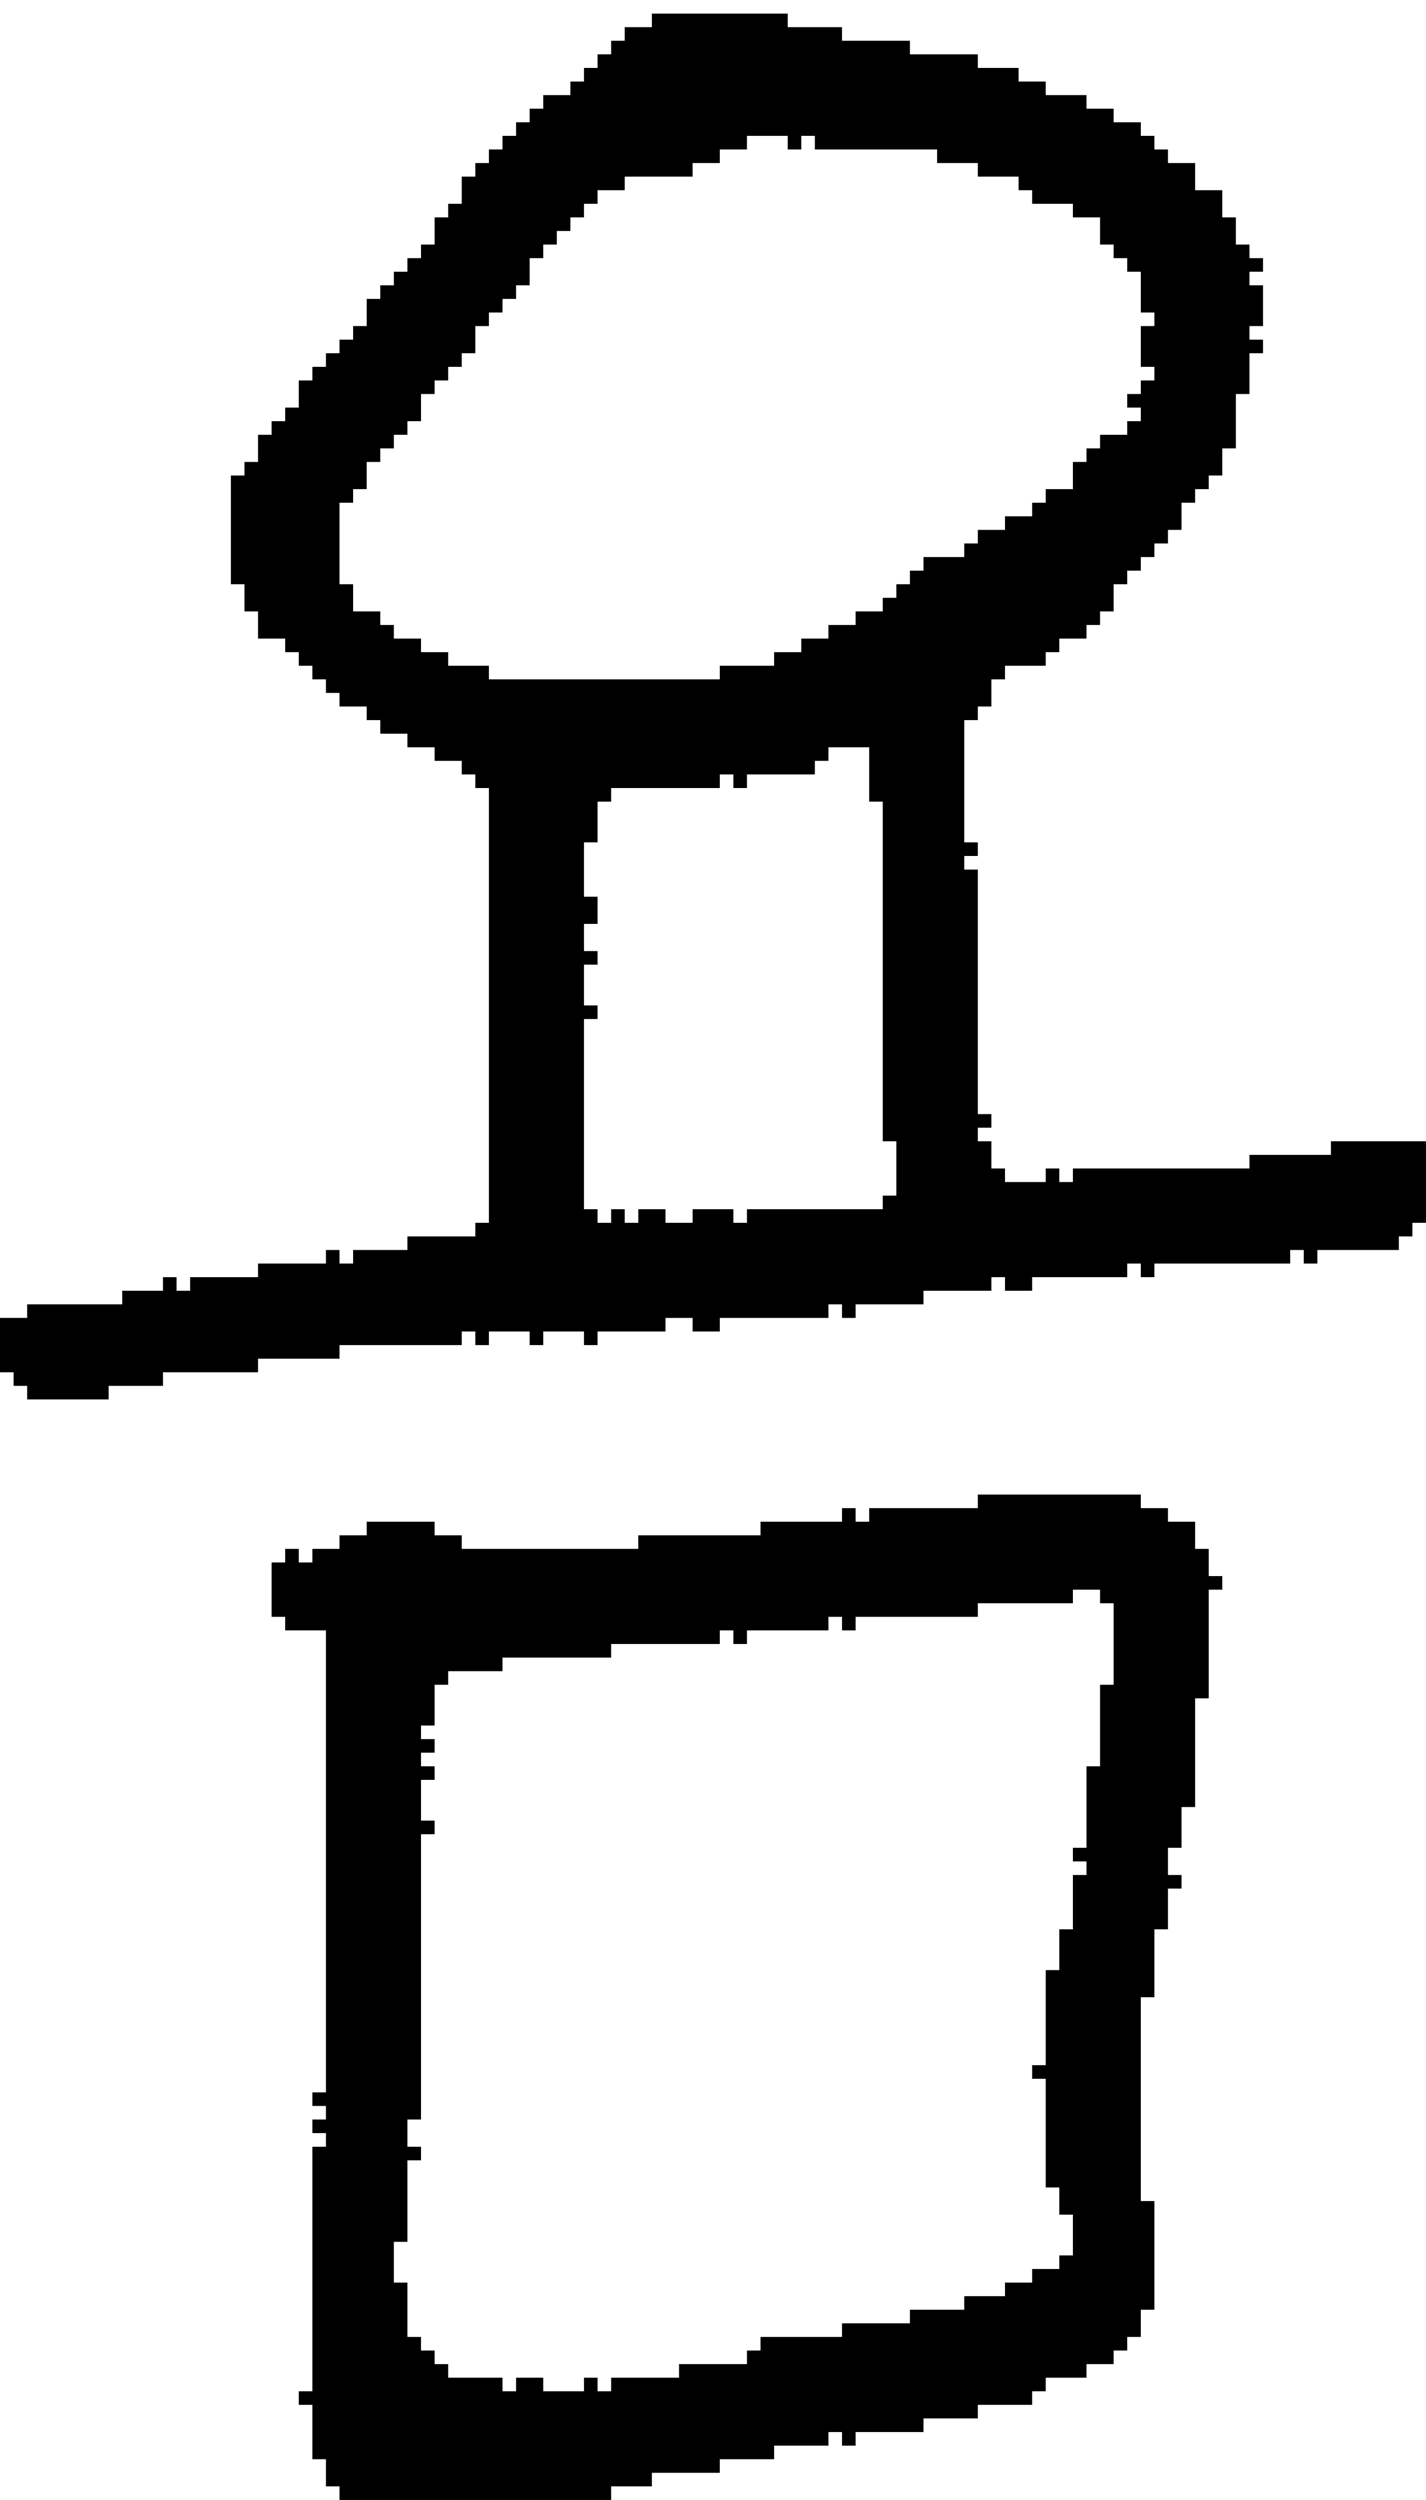 <?xml version="1.0" encoding="UTF-8" standalone="no"?>
<!DOCTYPE svg PUBLIC "-//W3C//DTD SVG 1.1//EN" 
  "http://www.w3.org/Graphics/SVG/1.1/DTD/svg11.dtd">
<svg width="105" height="184"
     xmlns="http://www.w3.org/2000/svg" version="1.1">
 <path d="  M 51,97  L 51,98  L 53,98  L 53,97  L 61,97  L 61,96  L 62,96  L 62,97  L 63,97  L 63,96  L 68,96  L 68,95  L 73,95  L 73,94  L 74,94  L 74,95  L 76,95  L 76,94  L 83,94  L 83,93  L 84,93  L 84,94  L 85,94  L 85,93  L 95,93  L 95,92  L 96,92  L 96,93  L 97,93  L 97,92  L 103,92  L 103,91  L 104,91  L 104,90  L 105,90  L 105,84  L 98,84  L 98,85  L 92,85  L 92,86  L 79,86  L 79,87  L 78,87  L 78,86  L 77,86  L 77,87  L 74,87  L 74,86  L 73,86  L 73,84  L 72,84  L 72,83  L 73,83  L 73,82  L 72,82  L 72,64  L 71,64  L 71,63  L 72,63  L 72,62  L 71,62  L 71,53  L 72,53  L 72,52  L 73,52  L 73,50  L 74,50  L 74,49  L 77,49  L 77,48  L 78,48  L 78,47  L 80,47  L 80,46  L 81,46  L 81,45  L 82,45  L 82,43  L 83,43  L 83,42  L 84,42  L 84,41  L 85,41  L 85,40  L 86,40  L 86,39  L 87,39  L 87,37  L 88,37  L 88,36  L 89,36  L 89,35  L 90,35  L 90,33  L 91,33  L 91,29  L 92,29  L 92,26  L 93,26  L 93,25  L 92,25  L 92,24  L 93,24  L 93,21  L 92,21  L 92,20  L 93,20  L 93,19  L 92,19  L 92,18  L 91,18  L 91,16  L 90,16  L 90,14  L 88,14  L 88,12  L 86,12  L 86,11  L 85,11  L 85,10  L 84,10  L 84,9  L 82,9  L 82,8  L 80,8  L 80,7  L 77,7  L 77,6  L 75,6  L 75,5  L 72,5  L 72,4  L 67,4  L 67,3  L 62,3  L 62,2  L 58,2  L 58,1  L 48,1  L 48,2  L 46,2  L 46,3  L 45,3  L 45,4  L 44,4  L 44,5  L 43,5  L 43,6  L 42,6  L 42,7  L 40,7  L 40,8  L 39,8  L 39,9  L 38,9  L 38,10  L 37,10  L 37,11  L 36,11  L 36,12  L 35,12  L 35,13  L 34,13  L 34,15  L 33,15  L 33,16  L 32,16  L 32,18  L 31,18  L 31,19  L 30,19  L 30,20  L 29,20  L 29,21  L 28,21  L 28,22  L 27,22  L 27,24  L 26,24  L 26,25  L 25,25  L 25,26  L 24,26  L 24,27  L 23,27  L 23,28  L 22,28  L 22,30  L 21,30  L 21,31  L 20,31  L 20,32  L 19,32  L 19,34  L 18,34  L 18,35  L 17,35  L 17,43  L 18,43  L 18,45  L 19,45  L 19,47  L 21,47  L 21,48  L 22,48  L 22,49  L 23,49  L 23,50  L 24,50  L 24,51  L 25,51  L 25,52  L 27,52  L 27,53  L 28,53  L 28,54  L 30,54  L 30,55  L 32,55  L 32,56  L 34,56  L 34,57  L 35,57  L 35,58  L 36,58  L 36,90  L 35,90  L 35,91  L 30,91  L 30,92  L 26,92  L 26,93  L 25,93  L 25,92  L 24,92  L 24,93  L 19,93  L 19,94  L 14,94  L 14,95  L 13,95  L 13,94  L 12,94  L 12,95  L 9,95  L 9,96  L 2,96  L 2,97  L 0,97  L 0,101  L 1,101  L 1,102  L 2,102  L 2,103  L 8,103  L 8,102  L 12,102  L 12,101  L 19,101  L 19,100  L 25,100  L 25,99  L 34,99  L 34,98  L 35,98  L 35,99  L 36,99  L 36,98  L 39,98  L 39,99  L 40,99  L 40,98  L 43,98  L 43,99  L 44,99  L 44,98  L 49,98  L 49,97  Z  M 43,68  L 44,68  L 44,66  L 43,66  L 43,62  L 44,62  L 44,59  L 45,59  L 45,58  L 53,58  L 53,57  L 54,57  L 54,58  L 55,58  L 55,57  L 60,57  L 60,56  L 61,56  L 61,55  L 64,55  L 64,59  L 65,59  L 65,84  L 66,84  L 66,88  L 65,88  L 65,89  L 55,89  L 55,90  L 54,90  L 54,89  L 51,89  L 51,90  L 49,90  L 49,89  L 47,89  L 47,90  L 46,90  L 46,89  L 45,89  L 45,90  L 44,90  L 44,89  L 43,89  L 43,75  L 44,75  L 44,74  L 43,74  L 43,71  L 44,71  L 44,70  L 43,70  Z  M 75,13  L 75,14  L 76,14  L 76,15  L 79,15  L 79,16  L 81,16  L 81,18  L 82,18  L 82,19  L 83,19  L 83,20  L 84,20  L 84,23  L 85,23  L 85,24  L 84,24  L 84,27  L 85,27  L 85,28  L 84,28  L 84,29  L 83,29  L 83,30  L 84,30  L 84,31  L 83,31  L 83,32  L 81,32  L 81,33  L 80,33  L 80,34  L 79,34  L 79,36  L 77,36  L 77,37  L 76,37  L 76,38  L 74,38  L 74,39  L 72,39  L 72,40  L 71,40  L 71,41  L 68,41  L 68,42  L 67,42  L 67,43  L 66,43  L 66,44  L 65,44  L 65,45  L 63,45  L 63,46  L 61,46  L 61,47  L 59,47  L 59,48  L 57,48  L 57,49  L 53,49  L 53,50  L 36,50  L 36,49  L 33,49  L 33,48  L 31,48  L 31,47  L 29,47  L 29,46  L 28,46  L 28,45  L 26,45  L 26,43  L 25,43  L 25,37  L 26,37  L 26,36  L 27,36  L 27,34  L 28,34  L 28,33  L 29,33  L 29,32  L 30,32  L 30,31  L 31,31  L 31,29  L 32,29  L 32,28  L 33,28  L 33,27  L 34,27  L 34,26  L 35,26  L 35,24  L 36,24  L 36,23  L 37,23  L 37,22  L 38,22  L 38,21  L 39,21  L 39,19  L 40,19  L 40,18  L 41,18  L 41,17  L 42,17  L 42,16  L 43,16  L 43,15  L 44,15  L 44,14  L 46,14  L 46,13  L 51,13  L 51,12  L 53,12  L 53,11  L 55,11  L 55,10  L 58,10  L 58,11  L 59,11  L 59,10  L 60,10  L 60,11  L 69,11  L 69,12  L 72,12  L 72,13  Z  " style="fill:rgb(0, 0, 0); fill-opacity:1.000; stroke:none;" />
 <path d="  M 53,181  L 57,181  L 57,180  L 61,180  L 61,179  L 62,179  L 62,180  L 63,180  L 63,179  L 68,179  L 68,178  L 72,178  L 72,177  L 76,177  L 76,176  L 77,176  L 77,175  L 80,175  L 80,174  L 82,174  L 82,173  L 83,173  L 83,172  L 84,172  L 84,170  L 85,170  L 85,162  L 84,162  L 84,147  L 85,147  L 85,142  L 86,142  L 86,139  L 87,139  L 87,138  L 86,138  L 86,136  L 87,136  L 87,133  L 88,133  L 88,125  L 89,125  L 89,117  L 90,117  L 90,116  L 89,116  L 89,114  L 88,114  L 88,112  L 86,112  L 86,111  L 84,111  L 84,110  L 72,110  L 72,111  L 64,111  L 64,112  L 63,112  L 63,111  L 62,111  L 62,112  L 56,112  L 56,113  L 47,113  L 47,114  L 34,114  L 34,113  L 32,113  L 32,112  L 27,112  L 27,113  L 25,113  L 25,114  L 23,114  L 23,115  L 22,115  L 22,114  L 21,114  L 21,115  L 20,115  L 20,119  L 21,119  L 21,120  L 24,120  L 24,154  L 23,154  L 23,155  L 24,155  L 24,156  L 23,156  L 23,157  L 24,157  L 24,158  L 23,158  L 23,176  L 22,176  L 22,177  L 23,177  L 23,181  L 24,181  L 24,183  L 25,183  L 25,184  L 45,184  L 45,183  L 48,183  L 48,182  L 53,182  Z  M 56,172  L 56,173  L 55,173  L 55,174  L 50,174  L 50,175  L 45,175  L 45,176  L 44,176  L 44,175  L 43,175  L 43,176  L 40,176  L 40,175  L 38,175  L 38,176  L 37,176  L 37,175  L 33,175  L 33,174  L 32,174  L 32,173  L 31,173  L 31,172  L 30,172  L 30,168  L 29,168  L 29,165  L 30,165  L 30,159  L 31,159  L 31,158  L 30,158  L 30,156  L 31,156  L 31,135  L 32,135  L 32,134  L 31,134  L 31,131  L 32,131  L 32,130  L 31,130  L 31,129  L 32,129  L 32,128  L 31,128  L 31,127  L 32,127  L 32,124  L 33,124  L 33,123  L 37,123  L 37,122  L 45,122  L 45,121  L 53,121  L 53,120  L 54,120  L 54,121  L 55,121  L 55,120  L 61,120  L 61,119  L 62,119  L 62,120  L 63,120  L 63,119  L 72,119  L 72,118  L 79,118  L 79,117  L 81,117  L 81,118  L 82,118  L 82,124  L 81,124  L 81,130  L 80,130  L 80,136  L 79,136  L 79,137  L 80,137  L 80,138  L 79,138  L 79,142  L 78,142  L 78,145  L 77,145  L 77,152  L 76,152  L 76,153  L 77,153  L 77,161  L 78,161  L 78,163  L 79,163  L 79,166  L 78,166  L 78,167  L 76,167  L 76,168  L 74,168  L 74,169  L 71,169  L 71,170  L 67,170  L 67,171  L 62,171  L 62,172  Z  " style="fill:rgb(0, 0, 0); fill-opacity:1.000; stroke:none;" />
</svg>

